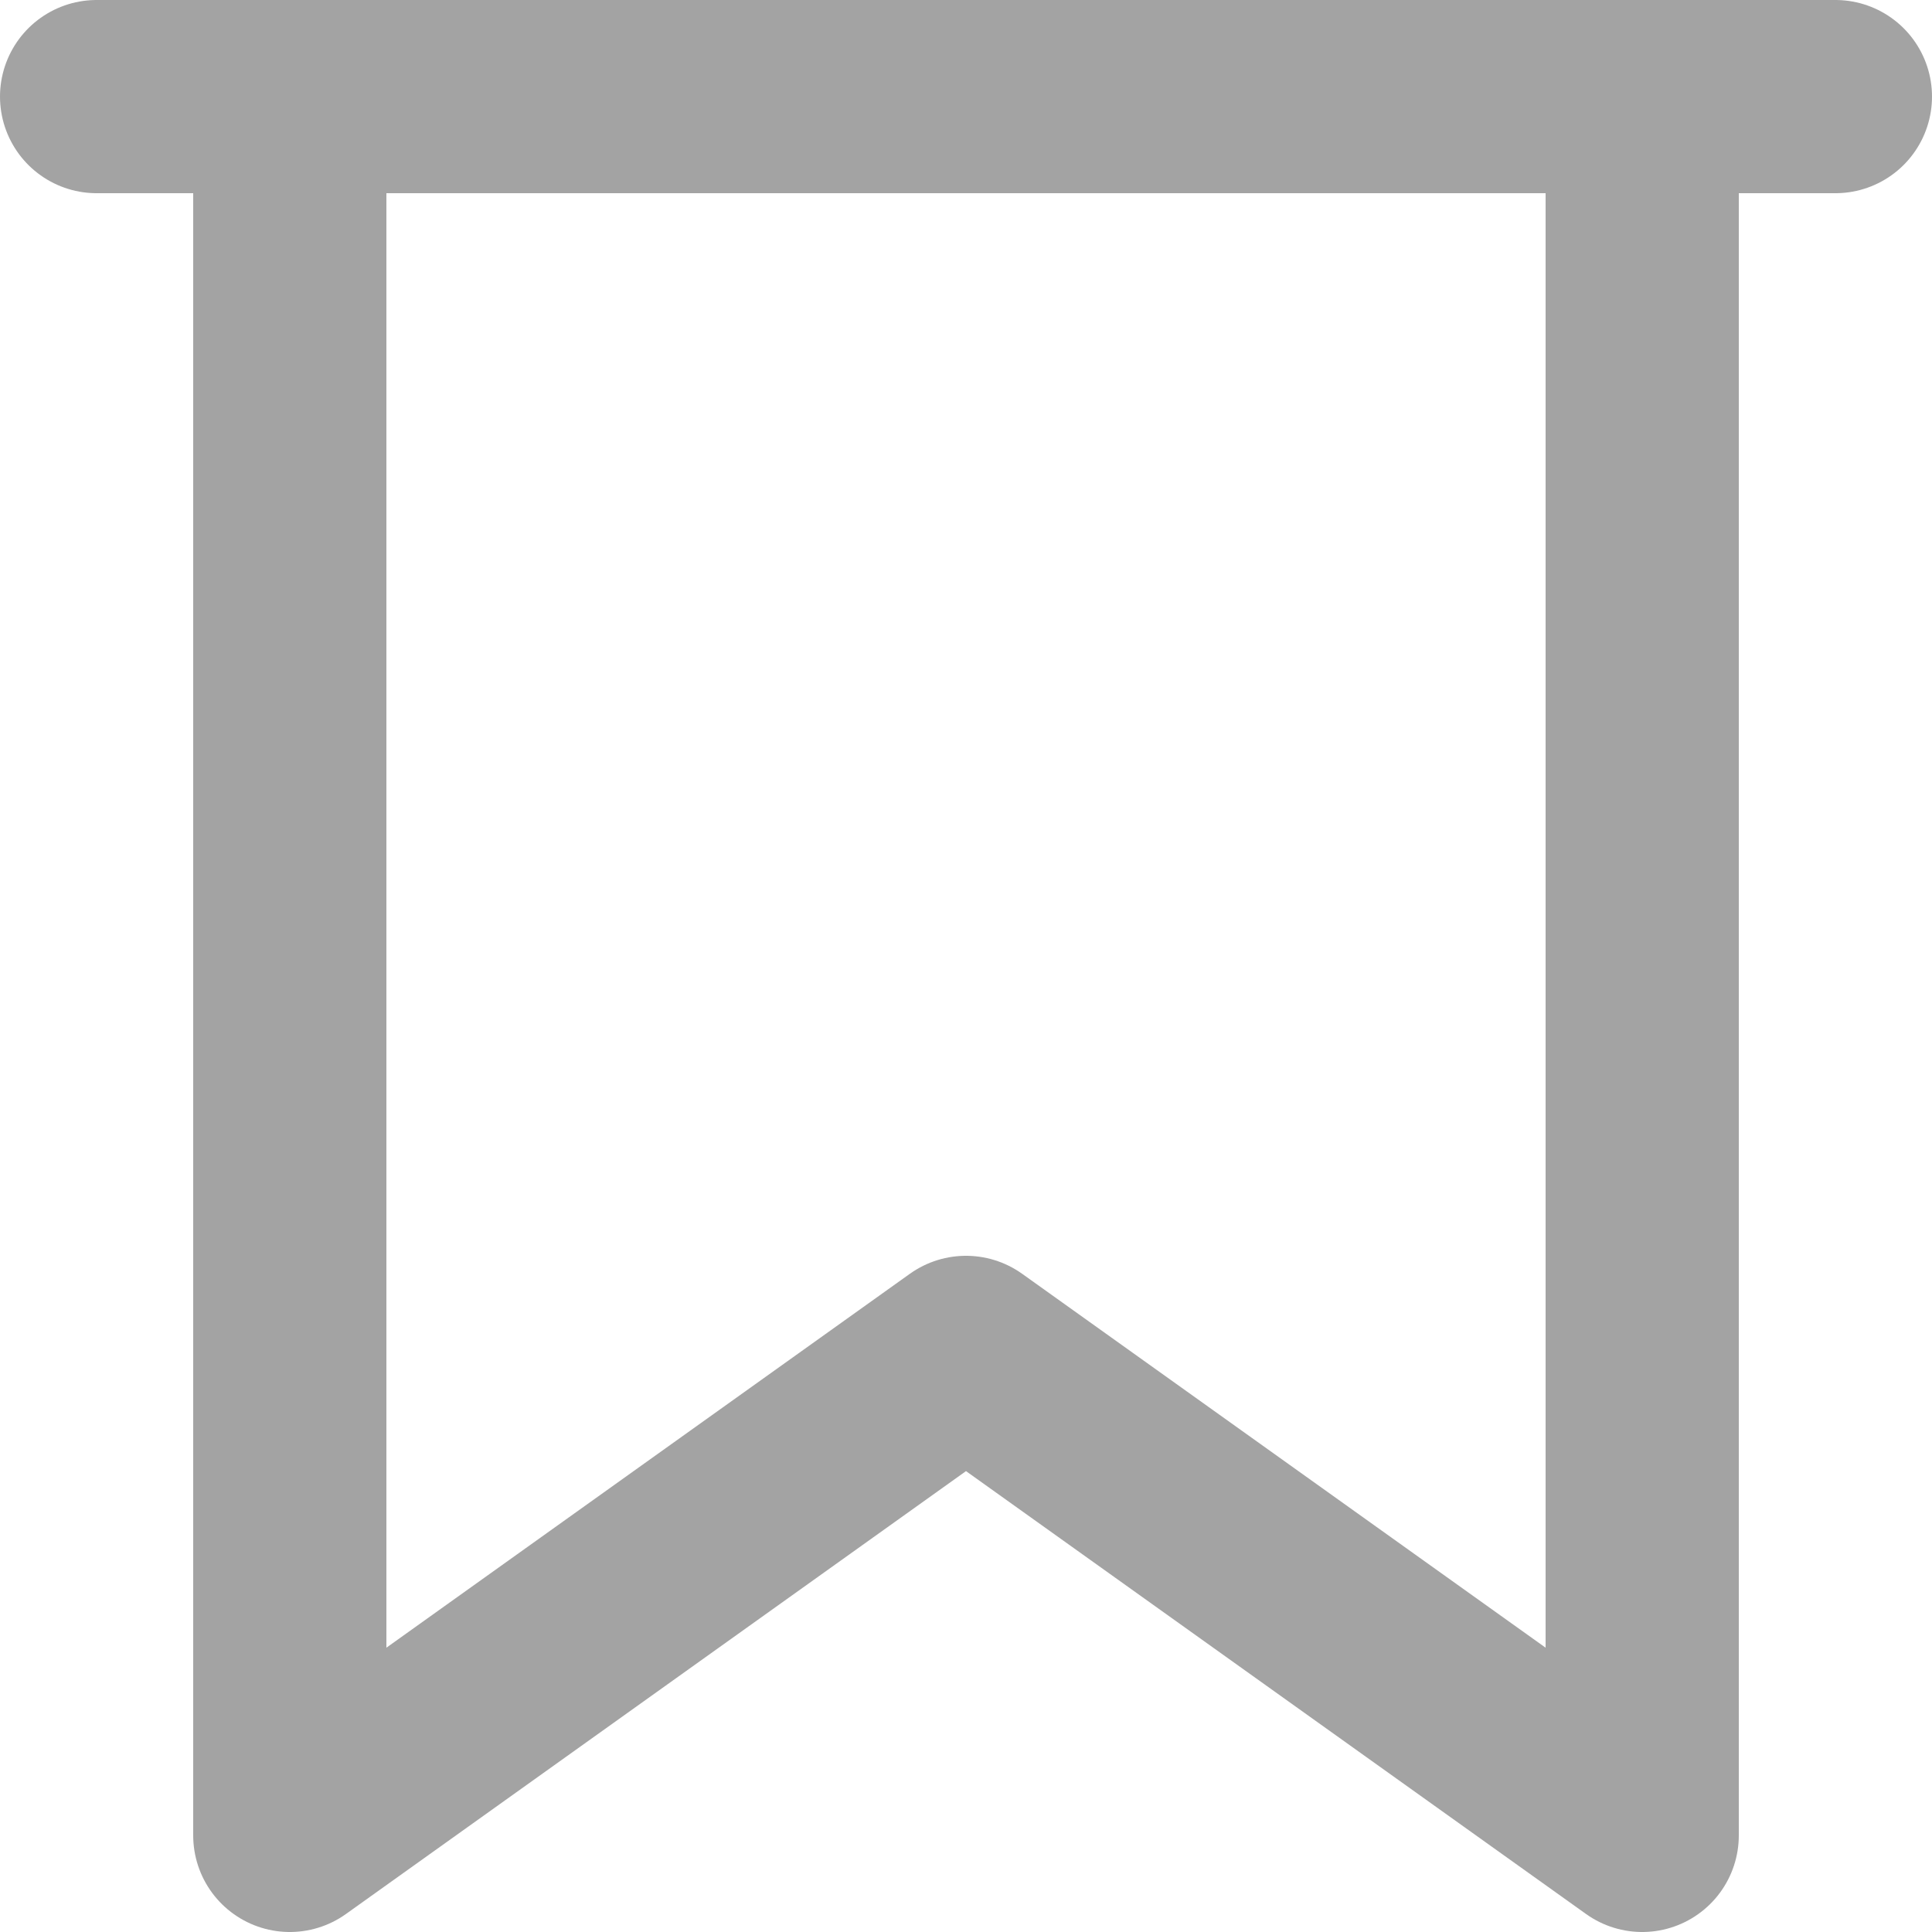 <svg width="20" height="20" viewBox="0 0 20 20" fill="none" xmlns="http://www.w3.org/2000/svg">
<path d="M17 1V19L10 14L3 19V1M1 1H19" stroke="#A3A3A3" stroke-width="2" stroke-linecap="round" stroke-linejoin="round"/>
</svg>
